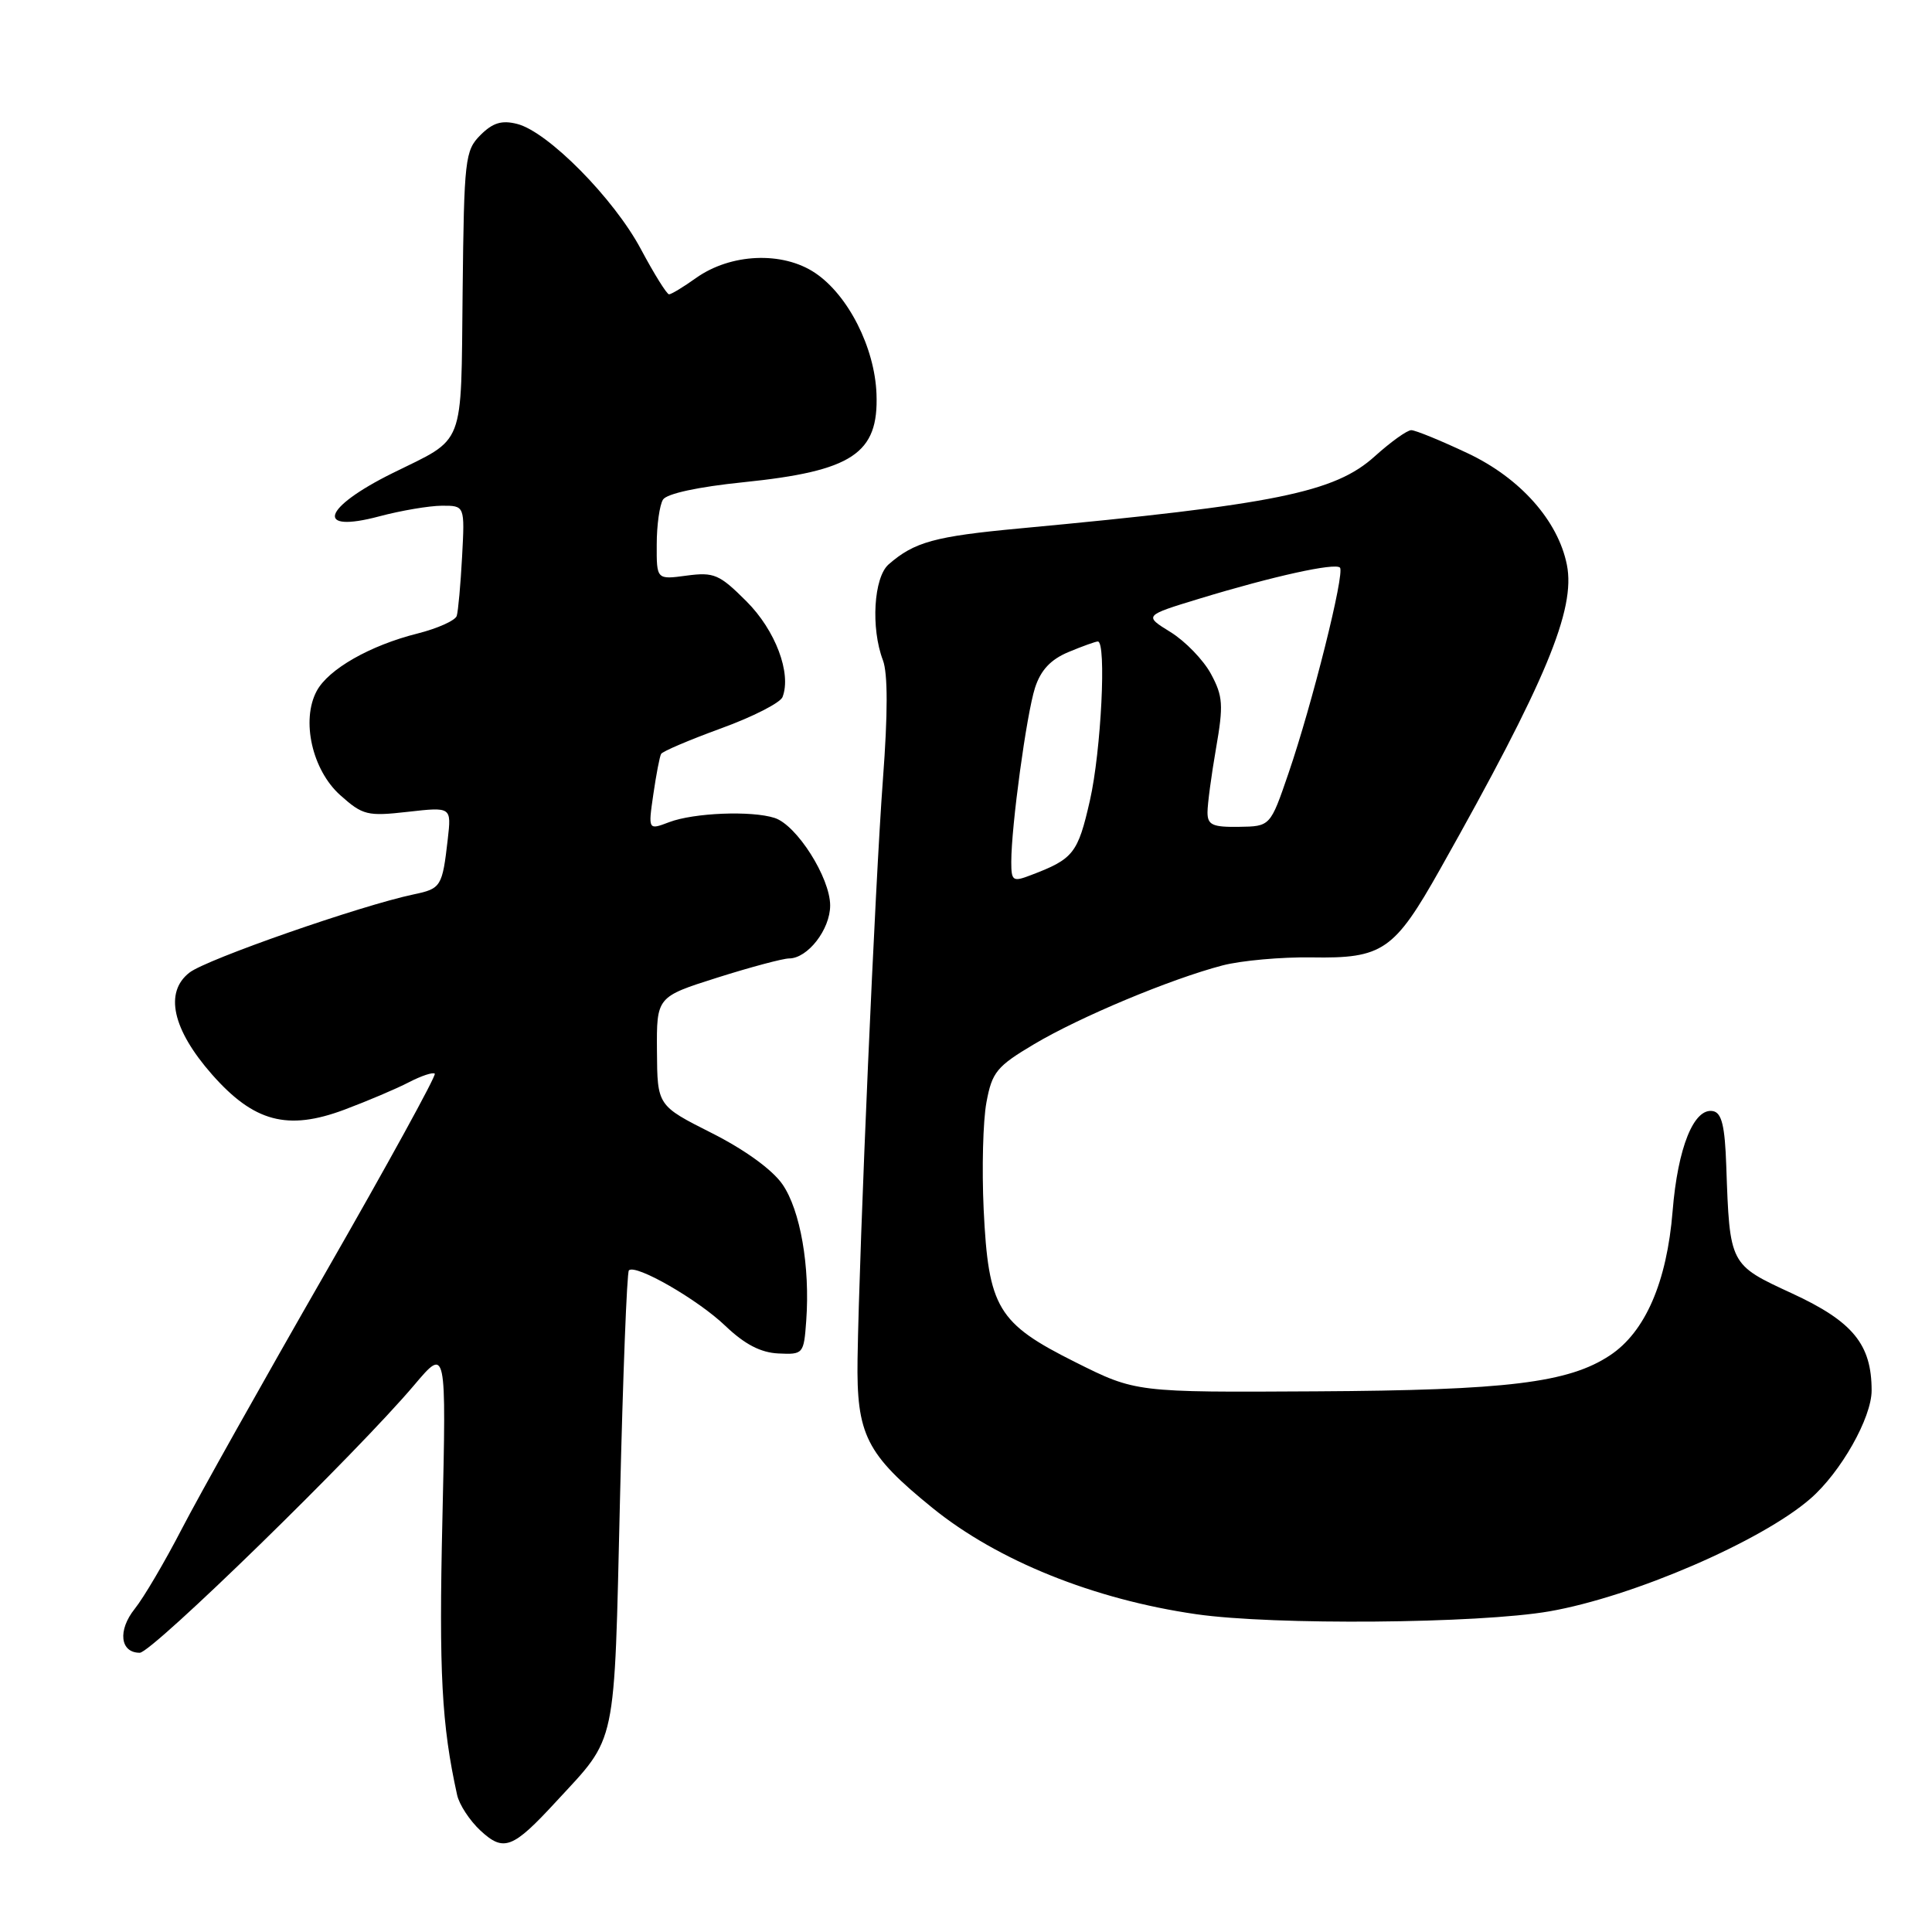 <?xml version="1.0" encoding="UTF-8" standalone="no"?>
<!DOCTYPE svg PUBLIC "-//W3C//DTD SVG 1.1//EN" "http://www.w3.org/Graphics/SVG/1.1/DTD/svg11.dtd" >
<svg xmlns="http://www.w3.org/2000/svg" xmlns:xlink="http://www.w3.org/1999/xlink" version="1.1" viewBox="0 0 256 256">
 <g >
 <path fill="currentColor"
d=" M 73.68 238.73 C 81.82 229.91 81.36 232.03 82.15 198.74 C 82.54 182.28 83.07 168.59 83.33 168.33 C 84.22 167.45 92.49 172.20 96.13 175.70 C 98.67 178.12 100.79 179.23 103.13 179.34 C 106.44 179.50 106.51 179.41 106.83 175.00 C 107.35 167.83 106.05 160.36 103.68 156.93 C 102.35 155.00 98.69 152.34 94.30 150.13 C 87.10 146.50 87.10 146.50 87.05 139.29 C 87.00 132.09 87.00 132.09 95.05 129.54 C 99.48 128.14 103.76 127.00 104.55 127.00 C 107.02 127.00 110.00 123.16 110.00 119.98 C 110.00 116.30 105.57 109.32 102.64 108.38 C 99.57 107.39 91.93 107.70 88.67 108.94 C 85.88 110.00 85.88 110.00 86.57 105.25 C 86.95 102.64 87.41 100.23 87.60 99.90 C 87.78 99.56 91.36 98.04 95.55 96.51 C 99.74 94.99 103.40 93.12 103.69 92.36 C 104.90 89.21 102.75 83.51 98.90 79.67 C 95.33 76.10 94.61 75.79 90.99 76.27 C 87.00 76.81 87.00 76.81 87.02 72.15 C 87.02 69.59 87.40 66.92 87.85 66.20 C 88.35 65.41 92.51 64.51 98.49 63.90 C 112.95 62.42 116.44 60.11 116.14 52.20 C 115.91 46.05 112.38 39.09 108.00 36.16 C 103.68 33.27 96.82 33.57 92.22 36.84 C 90.56 38.03 88.95 39.00 88.65 39.00 C 88.36 39.00 86.68 36.31 84.93 33.03 C 81.35 26.30 72.59 17.44 68.52 16.42 C 66.48 15.90 65.29 16.27 63.66 17.90 C 61.62 19.94 61.49 21.07 61.30 38.63 C 61.07 59.62 61.74 57.89 52.00 62.70 C 42.70 67.31 41.66 70.71 50.25 68.42 C 53.14 67.65 56.87 67.02 58.55 67.01 C 61.59 67.00 61.59 67.00 61.23 73.75 C 61.03 77.46 60.71 81.00 60.52 81.61 C 60.33 82.22 57.99 83.27 55.34 83.94 C 49.03 85.52 43.51 88.67 41.96 91.57 C 39.88 95.46 41.37 102.04 45.08 105.36 C 48.07 108.03 48.67 108.18 54.05 107.57 C 59.82 106.92 59.82 106.92 59.33 111.21 C 58.61 117.48 58.45 117.75 54.82 118.51 C 47.82 119.98 27.39 127.10 25.11 128.87 C 21.75 131.47 22.84 136.40 28.09 142.37 C 33.64 148.67 38.10 149.86 45.63 147.04 C 48.67 145.90 52.52 144.27 54.17 143.41 C 55.83 142.55 57.37 142.04 57.61 142.27 C 57.84 142.50 51.31 154.39 43.11 168.68 C 34.90 182.98 26.34 198.24 24.09 202.59 C 21.84 206.94 19.04 211.70 17.86 213.17 C 15.57 216.03 15.91 219.00 18.52 219.00 C 20.14 219.00 47.31 192.50 54.91 183.50 C 59.14 178.50 59.14 178.50 58.62 201.33 C 58.15 221.63 58.52 228.55 60.57 237.84 C 60.85 239.12 62.24 241.24 63.66 242.56 C 66.75 245.42 67.93 244.97 73.68 238.73 Z  M 205.31 213.51 C 216.37 211.58 233.41 204.22 239.89 198.58 C 243.92 195.08 248.00 187.86 248.00 184.25 C 248.00 178.14 245.52 175.11 237.47 171.39 C 229.16 167.55 229.20 167.64 228.74 154.51 C 228.56 149.19 228.14 147.45 226.98 147.23 C 224.45 146.75 222.31 152.06 221.63 160.48 C 220.87 169.89 218.00 176.50 213.33 179.59 C 207.84 183.23 199.73 184.22 174.36 184.36 C 150.50 184.50 150.50 184.50 142.50 180.50 C 132.18 175.34 130.97 173.32 130.34 160.25 C 130.09 154.89 130.25 148.50 130.71 146.06 C 131.45 142.06 132.07 141.30 137.02 138.36 C 143.11 134.74 155.09 129.73 162.00 127.92 C 164.47 127.28 169.78 126.80 173.80 126.86 C 183.23 127.02 184.74 125.98 190.84 115.14 C 204.84 90.28 208.80 80.76 207.62 74.84 C 206.45 68.99 201.44 63.35 194.50 60.07 C 190.92 58.38 187.55 57.00 187.00 57.00 C 186.45 57.00 184.29 58.55 182.19 60.44 C 176.87 65.26 169.03 66.85 135.11 70.02 C 123.84 71.07 121.16 71.81 117.75 74.78 C 115.77 76.51 115.37 83.22 116.99 87.48 C 117.65 89.22 117.65 94.55 116.99 103.30 C 115.97 116.85 113.87 164.78 113.63 180.07 C 113.48 190.12 114.76 192.67 123.56 199.81 C 132.17 206.79 144.92 211.93 158.50 213.89 C 168.74 215.37 195.91 215.14 205.31 213.51 Z  M 134.00 114.20 C 134.00 109.46 136.02 94.65 137.14 91.15 C 137.90 88.80 139.21 87.39 141.58 86.40 C 143.42 85.63 145.18 85.00 145.47 85.00 C 146.63 85.00 145.91 99.51 144.42 106.06 C 142.82 113.09 142.25 113.82 136.57 115.97 C 134.20 116.88 134.00 116.74 134.00 114.20 Z  M 160.00 107.64 C 160.00 106.55 160.51 102.74 161.13 99.16 C 162.13 93.42 162.05 92.25 160.46 89.30 C 159.47 87.46 157.06 84.97 155.11 83.76 C 151.56 81.57 151.56 81.57 158.98 79.31 C 168.74 76.34 176.88 74.55 177.55 75.21 C 178.23 75.90 173.87 93.32 170.72 102.50 C 168.32 109.50 168.32 109.50 164.16 109.56 C 160.66 109.61 160.00 109.31 160.00 107.64 Z "/>
</g>
</svg>